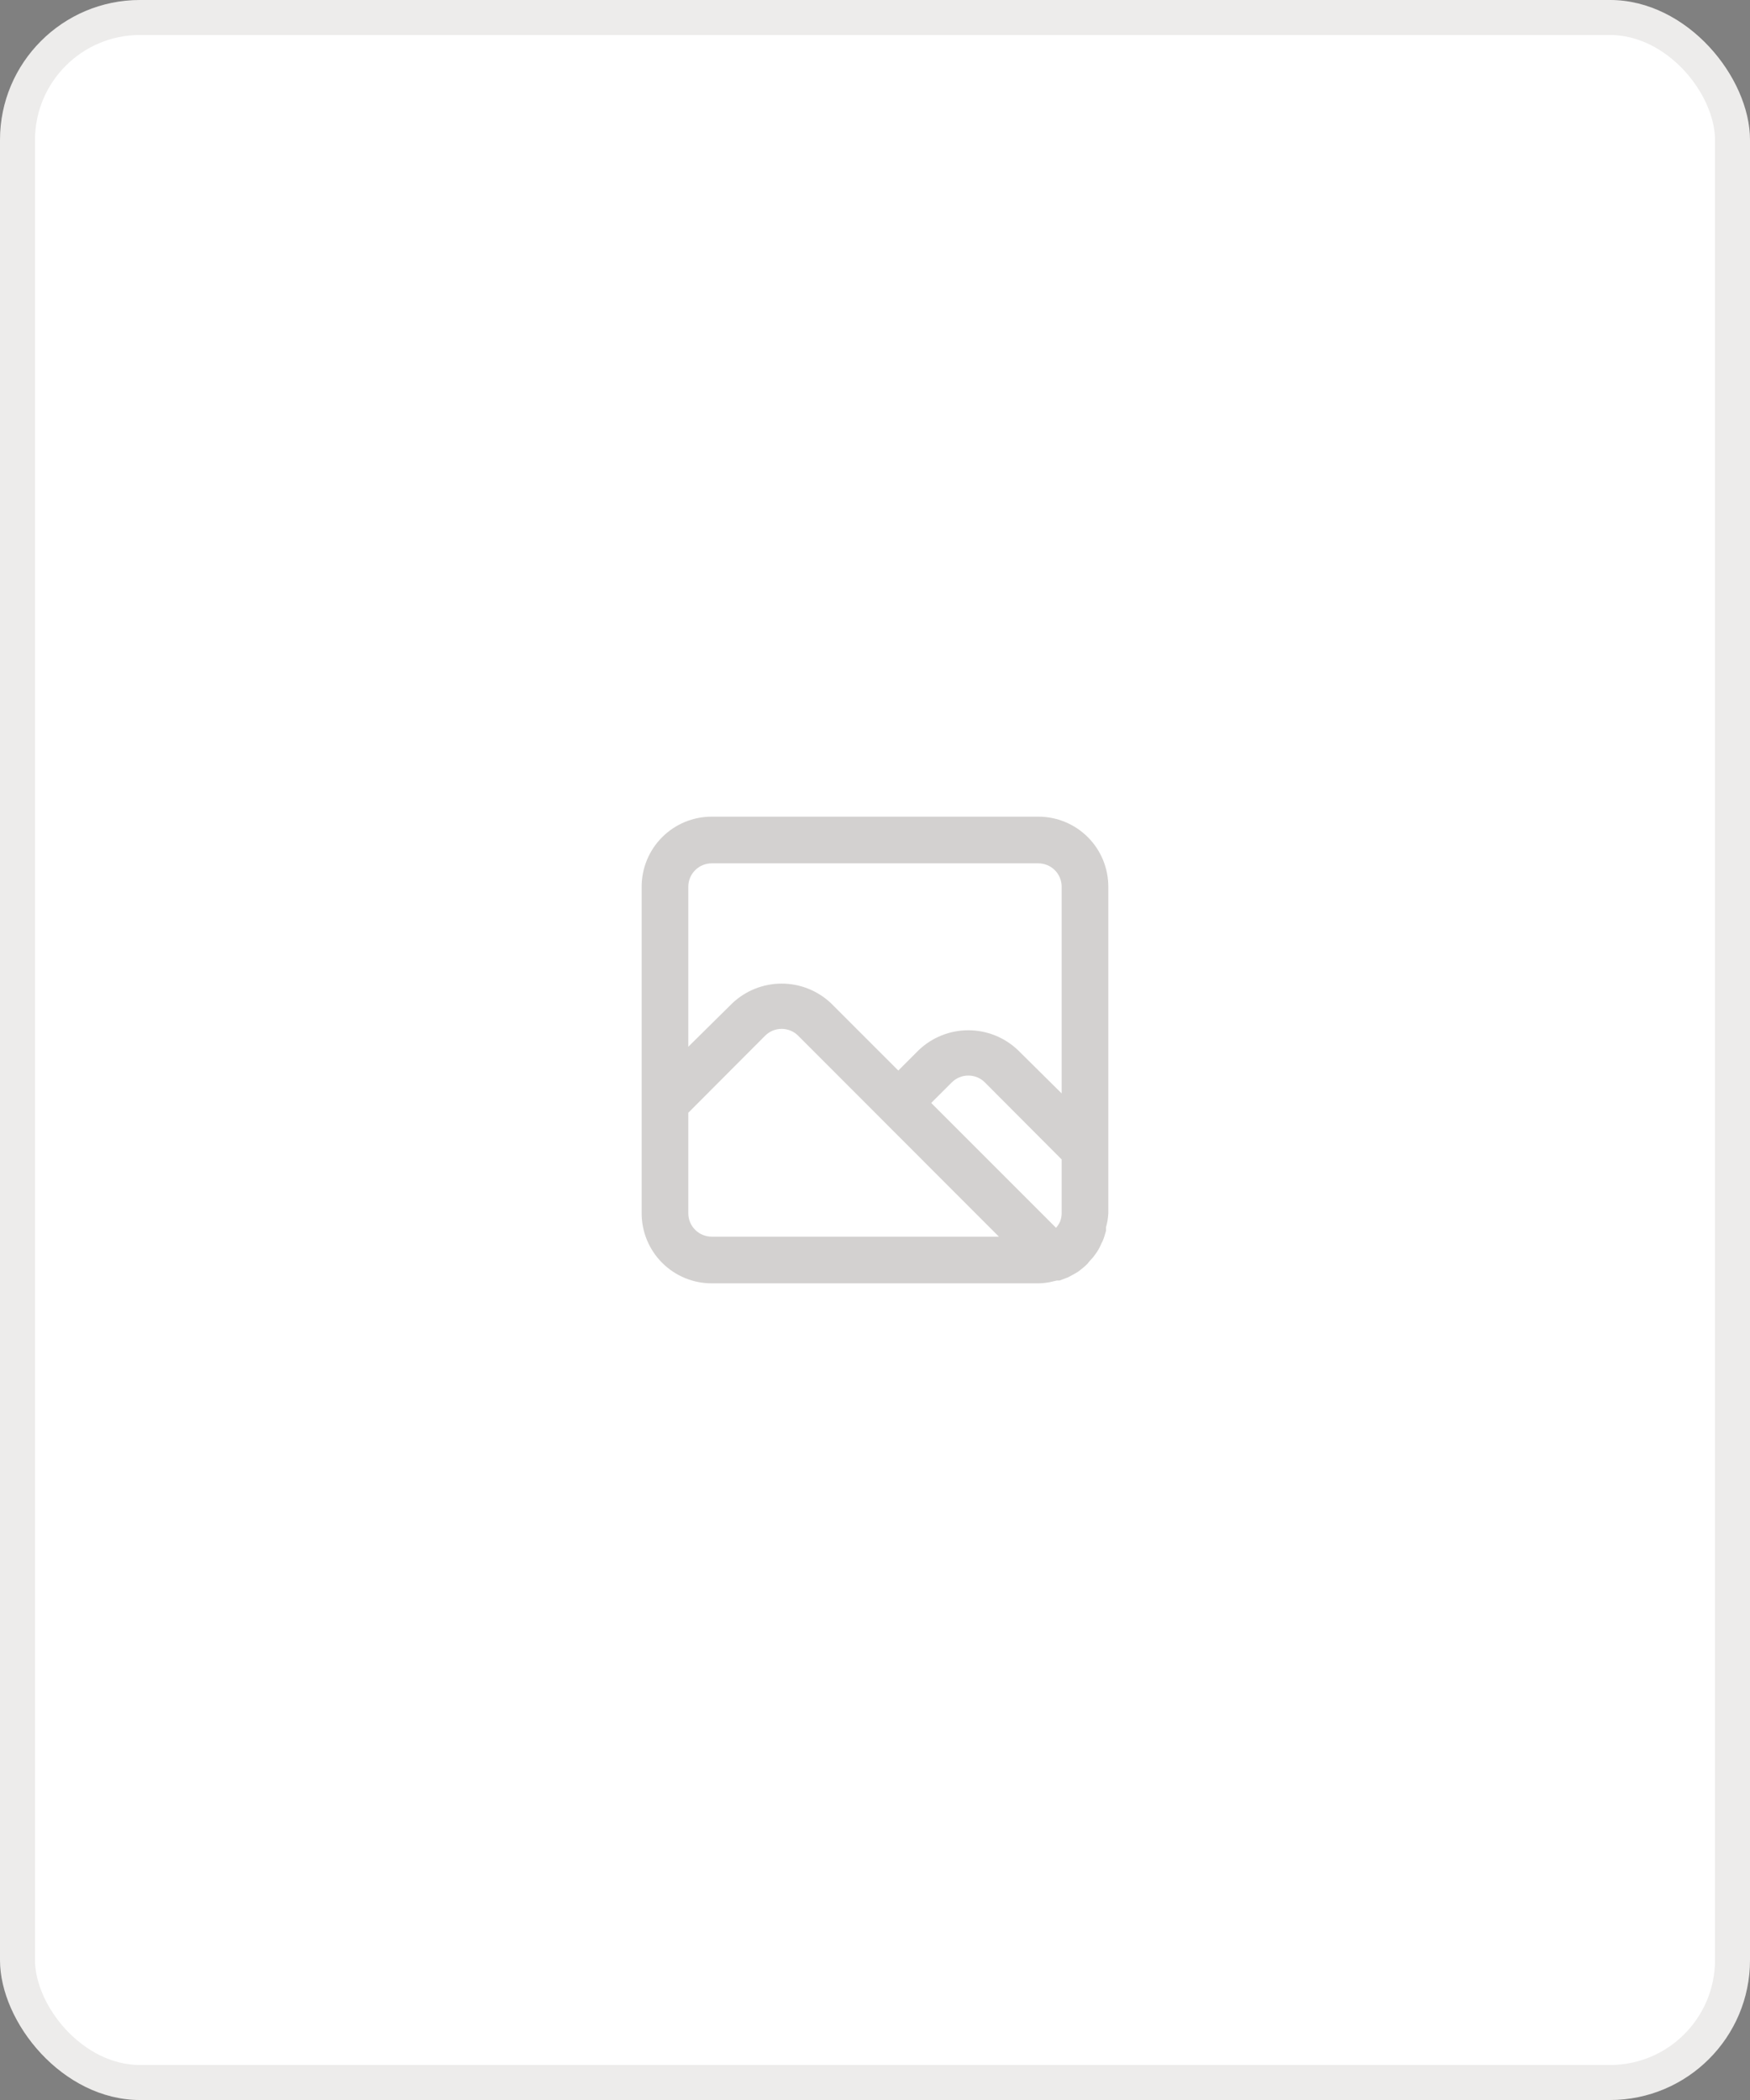 <svg width="50" height="60" viewBox="0 0 50 60" fill="none" xmlns="http://www.w3.org/2000/svg">
<rect x="0" y="0" width="50" height="60" fill="#808080" stroke="none"/>
<rect width="50" height="60" rx="4" fill="white"/>
<rect x="0.5" y="0.5" width="49" height="59" rx="3.5" stroke="#484038" stroke-opacity="0.1"/>
<g opacity="0.3">
<path d="M29.666 23.333H20.333C19.803 23.333 19.294 23.544 18.919 23.919C18.544 24.294 18.333 24.803 18.333 25.333V34.667C18.333 35.197 18.544 35.706 18.919 36.081C19.294 36.456 19.803 36.667 20.333 36.667H29.666C29.776 36.665 29.885 36.654 29.993 36.633L30.193 36.587H30.24H30.273L30.52 36.493L30.606 36.447C30.673 36.407 30.746 36.373 30.813 36.327C30.902 36.261 30.987 36.19 31.066 36.113L31.113 36.053C31.178 35.987 31.239 35.916 31.293 35.84L31.353 35.753C31.4 35.679 31.44 35.601 31.473 35.52C31.491 35.488 31.507 35.455 31.52 35.42C31.553 35.34 31.573 35.253 31.6 35.167V35.067C31.637 34.936 31.66 34.802 31.666 34.667V25.333C31.666 24.803 31.456 24.294 31.081 23.919C30.706 23.544 30.197 23.333 29.666 23.333ZM20.333 35.333C20.156 35.333 19.987 35.263 19.862 35.138C19.737 35.013 19.666 34.843 19.666 34.667V31.793L21.86 29.593C21.922 29.531 21.995 29.481 22.077 29.447C22.158 29.414 22.245 29.396 22.333 29.396C22.421 29.396 22.508 29.414 22.589 29.447C22.671 29.481 22.744 29.531 22.806 29.593L28.54 35.333H20.333ZM30.333 34.667C30.332 34.749 30.317 34.83 30.286 34.907C30.271 34.939 30.253 34.97 30.233 35C30.215 35.028 30.195 35.055 30.173 35.08L26.606 31.513L27.193 30.927C27.255 30.864 27.329 30.815 27.41 30.781C27.491 30.747 27.578 30.73 27.666 30.73C27.754 30.73 27.841 30.747 27.923 30.781C28.004 30.815 28.078 30.864 28.14 30.927L30.333 33.127V34.667ZM30.333 31.24L29.08 30C28.698 29.638 28.192 29.436 27.666 29.436C27.14 29.436 26.634 29.638 26.253 30L25.666 30.587L23.746 28.667C23.365 28.305 22.859 28.103 22.333 28.103C21.807 28.103 21.301 28.305 20.92 28.667L19.666 29.907V25.333C19.666 25.157 19.737 24.987 19.862 24.862C19.987 24.737 20.156 24.667 20.333 24.667H29.666C29.843 24.667 30.013 24.737 30.138 24.862C30.263 24.987 30.333 25.157 30.333 25.333V31.24Z" fill="#6D6660"/>
</g>
</svg>
